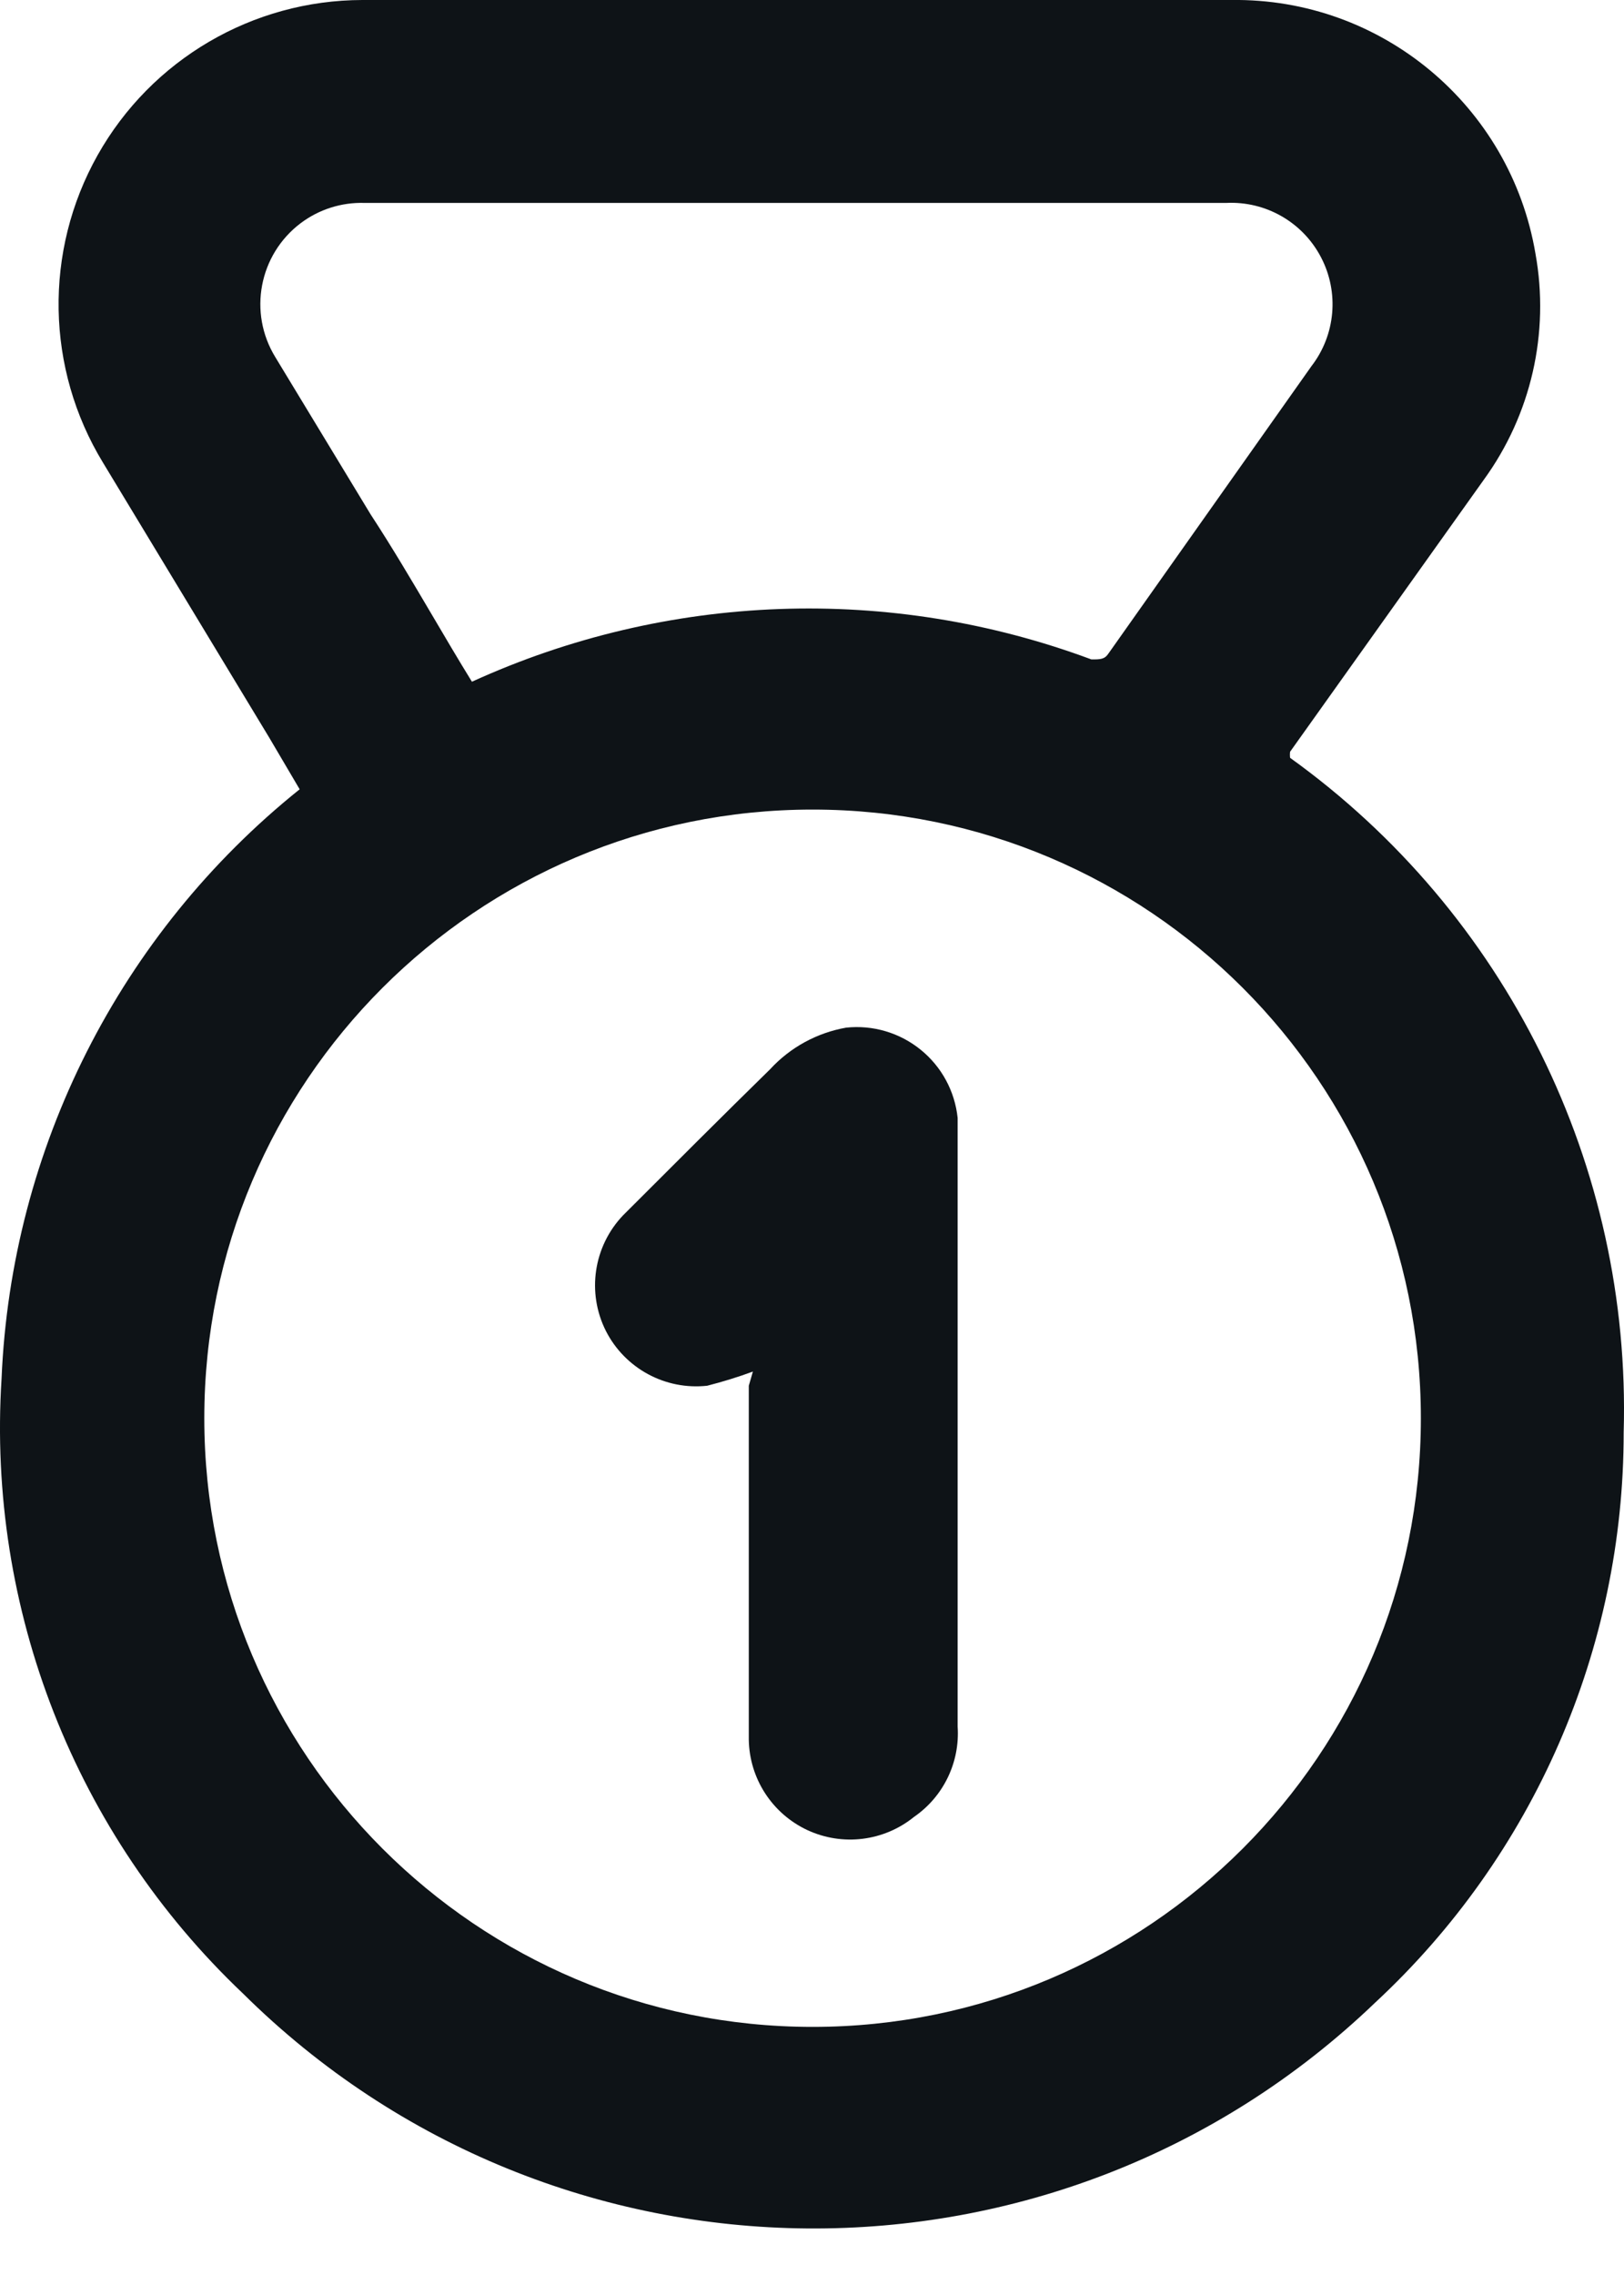 <svg width="25" height="35" viewBox="0 0 25 35" fill="none" xmlns="http://www.w3.org/2000/svg">
<path fill-rule="evenodd" clip-rule="evenodd" d="M4.613 12.143L4.144 11.347L1.585 7.117C0.705 5.672 0.673 3.865 1.501 2.39C2.329 0.916 3.889 0.002 5.58 0H18.955C21.265 -0.032 23.252 1.625 23.637 3.902C23.858 5.122 23.57 6.38 22.841 7.382L19.86 11.565C19.856 11.596 19.856 11.628 19.86 11.659C23.189 14.051 25.113 17.94 24.995 22.037C24.997 25.366 23.611 28.544 21.171 30.808C16.284 35.497 8.549 35.435 3.739 30.668C1.159 28.222 -0.201 24.757 0.024 21.21C0.173 17.667 1.846 14.361 4.613 12.143ZM3.145 21.819C3.145 26.99 7.338 31.183 12.509 31.183C17.681 31.183 21.873 26.99 21.873 21.819C21.873 16.647 17.681 12.455 12.509 12.455C7.338 12.455 3.145 16.647 3.145 21.819ZM16.801 10.145C13.703 8.992 10.273 9.116 7.265 10.488C7.053 10.145 6.851 9.801 6.649 9.458C6.345 8.943 6.042 8.428 5.705 7.913L4.238 5.494C3.818 4.809 3.987 3.918 4.628 3.434C4.911 3.221 5.257 3.111 5.611 3.122H18.877C19.485 3.092 20.055 3.419 20.336 3.959C20.618 4.498 20.56 5.153 20.188 5.634L17.066 10.051C17.004 10.145 16.942 10.145 16.801 10.145Z" fill="#0E1317"/>
<path d="M11.59 21.101C11.36 21.186 11.125 21.258 10.887 21.319C10.243 21.39 9.621 21.054 9.327 20.476C9.03 19.887 9.136 19.174 9.592 18.697C10.341 17.948 11.153 17.137 11.855 16.45C12.164 16.114 12.576 15.889 13.025 15.81C13.437 15.766 13.85 15.888 14.172 16.149C14.494 16.409 14.699 16.787 14.742 17.199C14.742 17.308 14.742 17.402 14.742 17.511V26.563C14.779 27.112 14.524 27.64 14.071 27.952C13.607 28.328 12.97 28.407 12.428 28.155C11.887 27.902 11.537 27.363 11.527 26.766C11.527 24.94 11.527 23.13 11.527 21.319L11.59 21.101Z" fill="#0E1317"/>
</svg>

